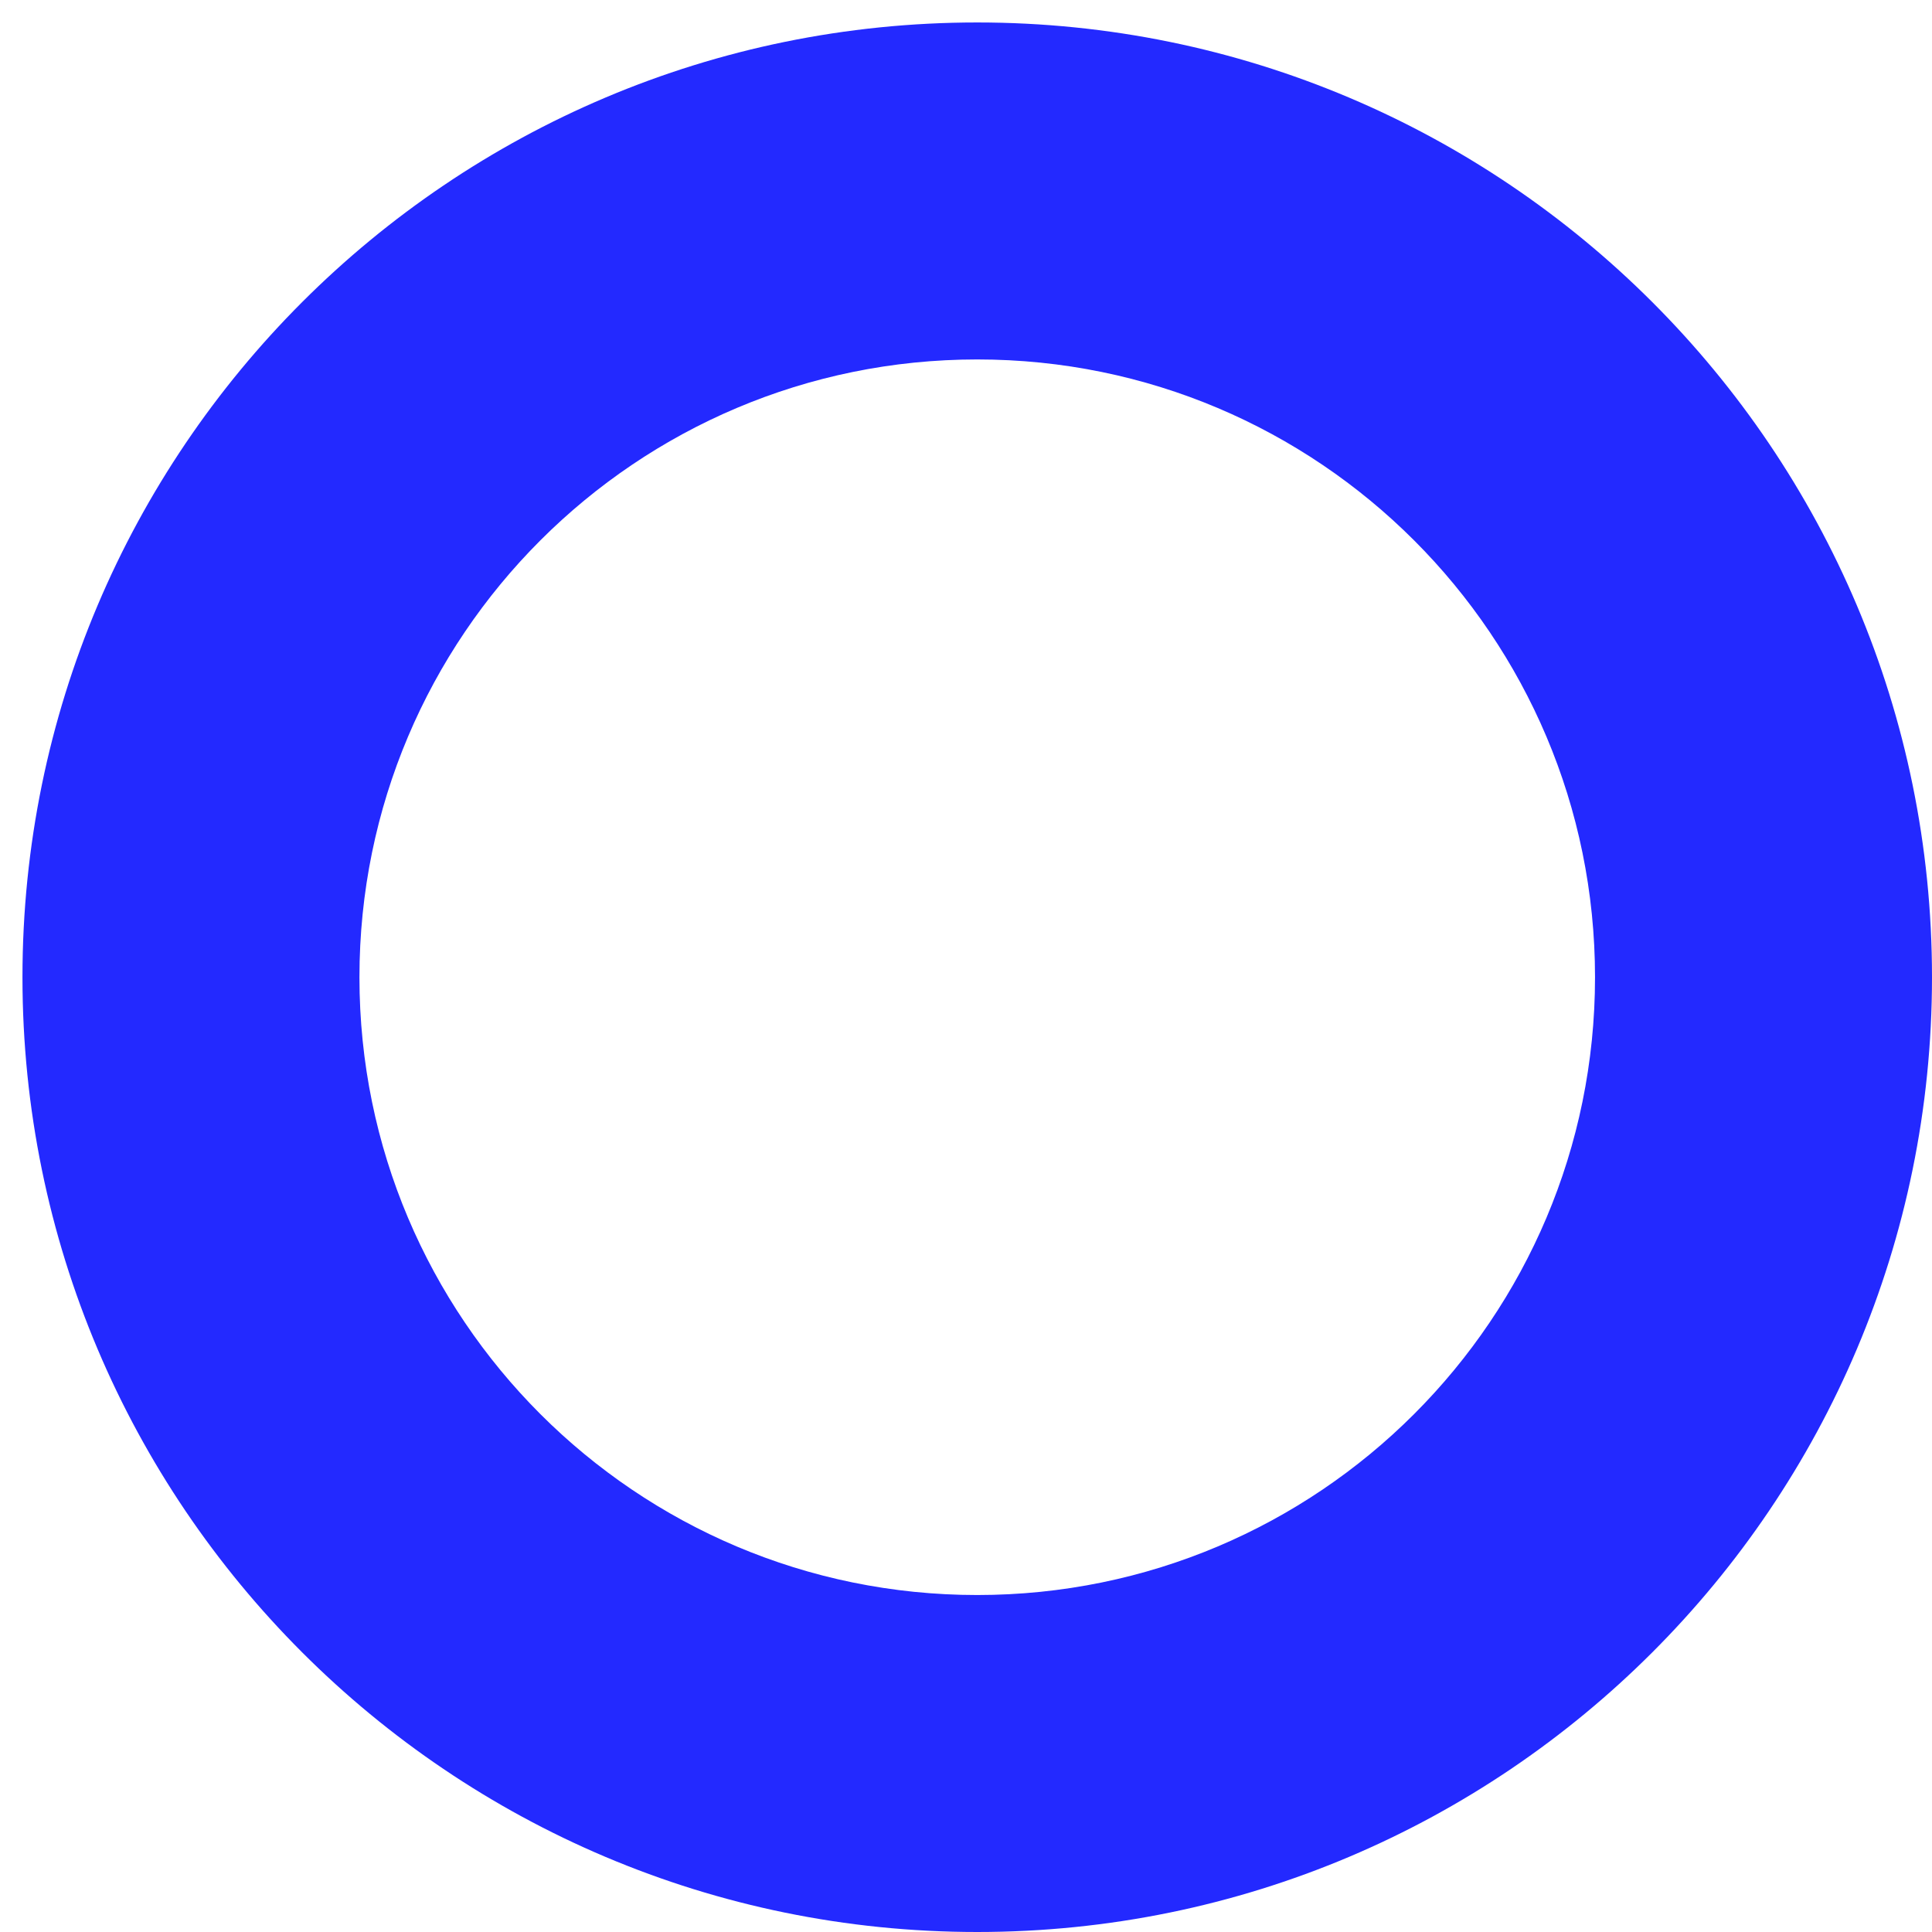 <svg xmlns="http://www.w3.org/2000/svg" viewBox="0 0 86 86" width="86" height="86">
	<style>
		tspan { white-space:pre }
		.shp0 { fill: #2329ff } 
	</style>
	<path id="бублик" class="shp0" d="M43.5,1c23.47,0 42.5,19.03 42.5,42.5c0,23.47 -19.03,42.5 -42.5,42.5c-23.47,0 -42.5,-19.03 -42.5,-42.5c0,-23.47 19.03,-42.5 42.5,-42.5zM16,43.5c0,15.19 12.31,27.5 27.5,27.5c15.19,0 27.5,-12.31 27.5,-27.5c0,-15.19 -12.31,-27.5 -27.5,-27.5c-15.19,0 -27.5,12.31 -27.5,27.5z" />
</svg>